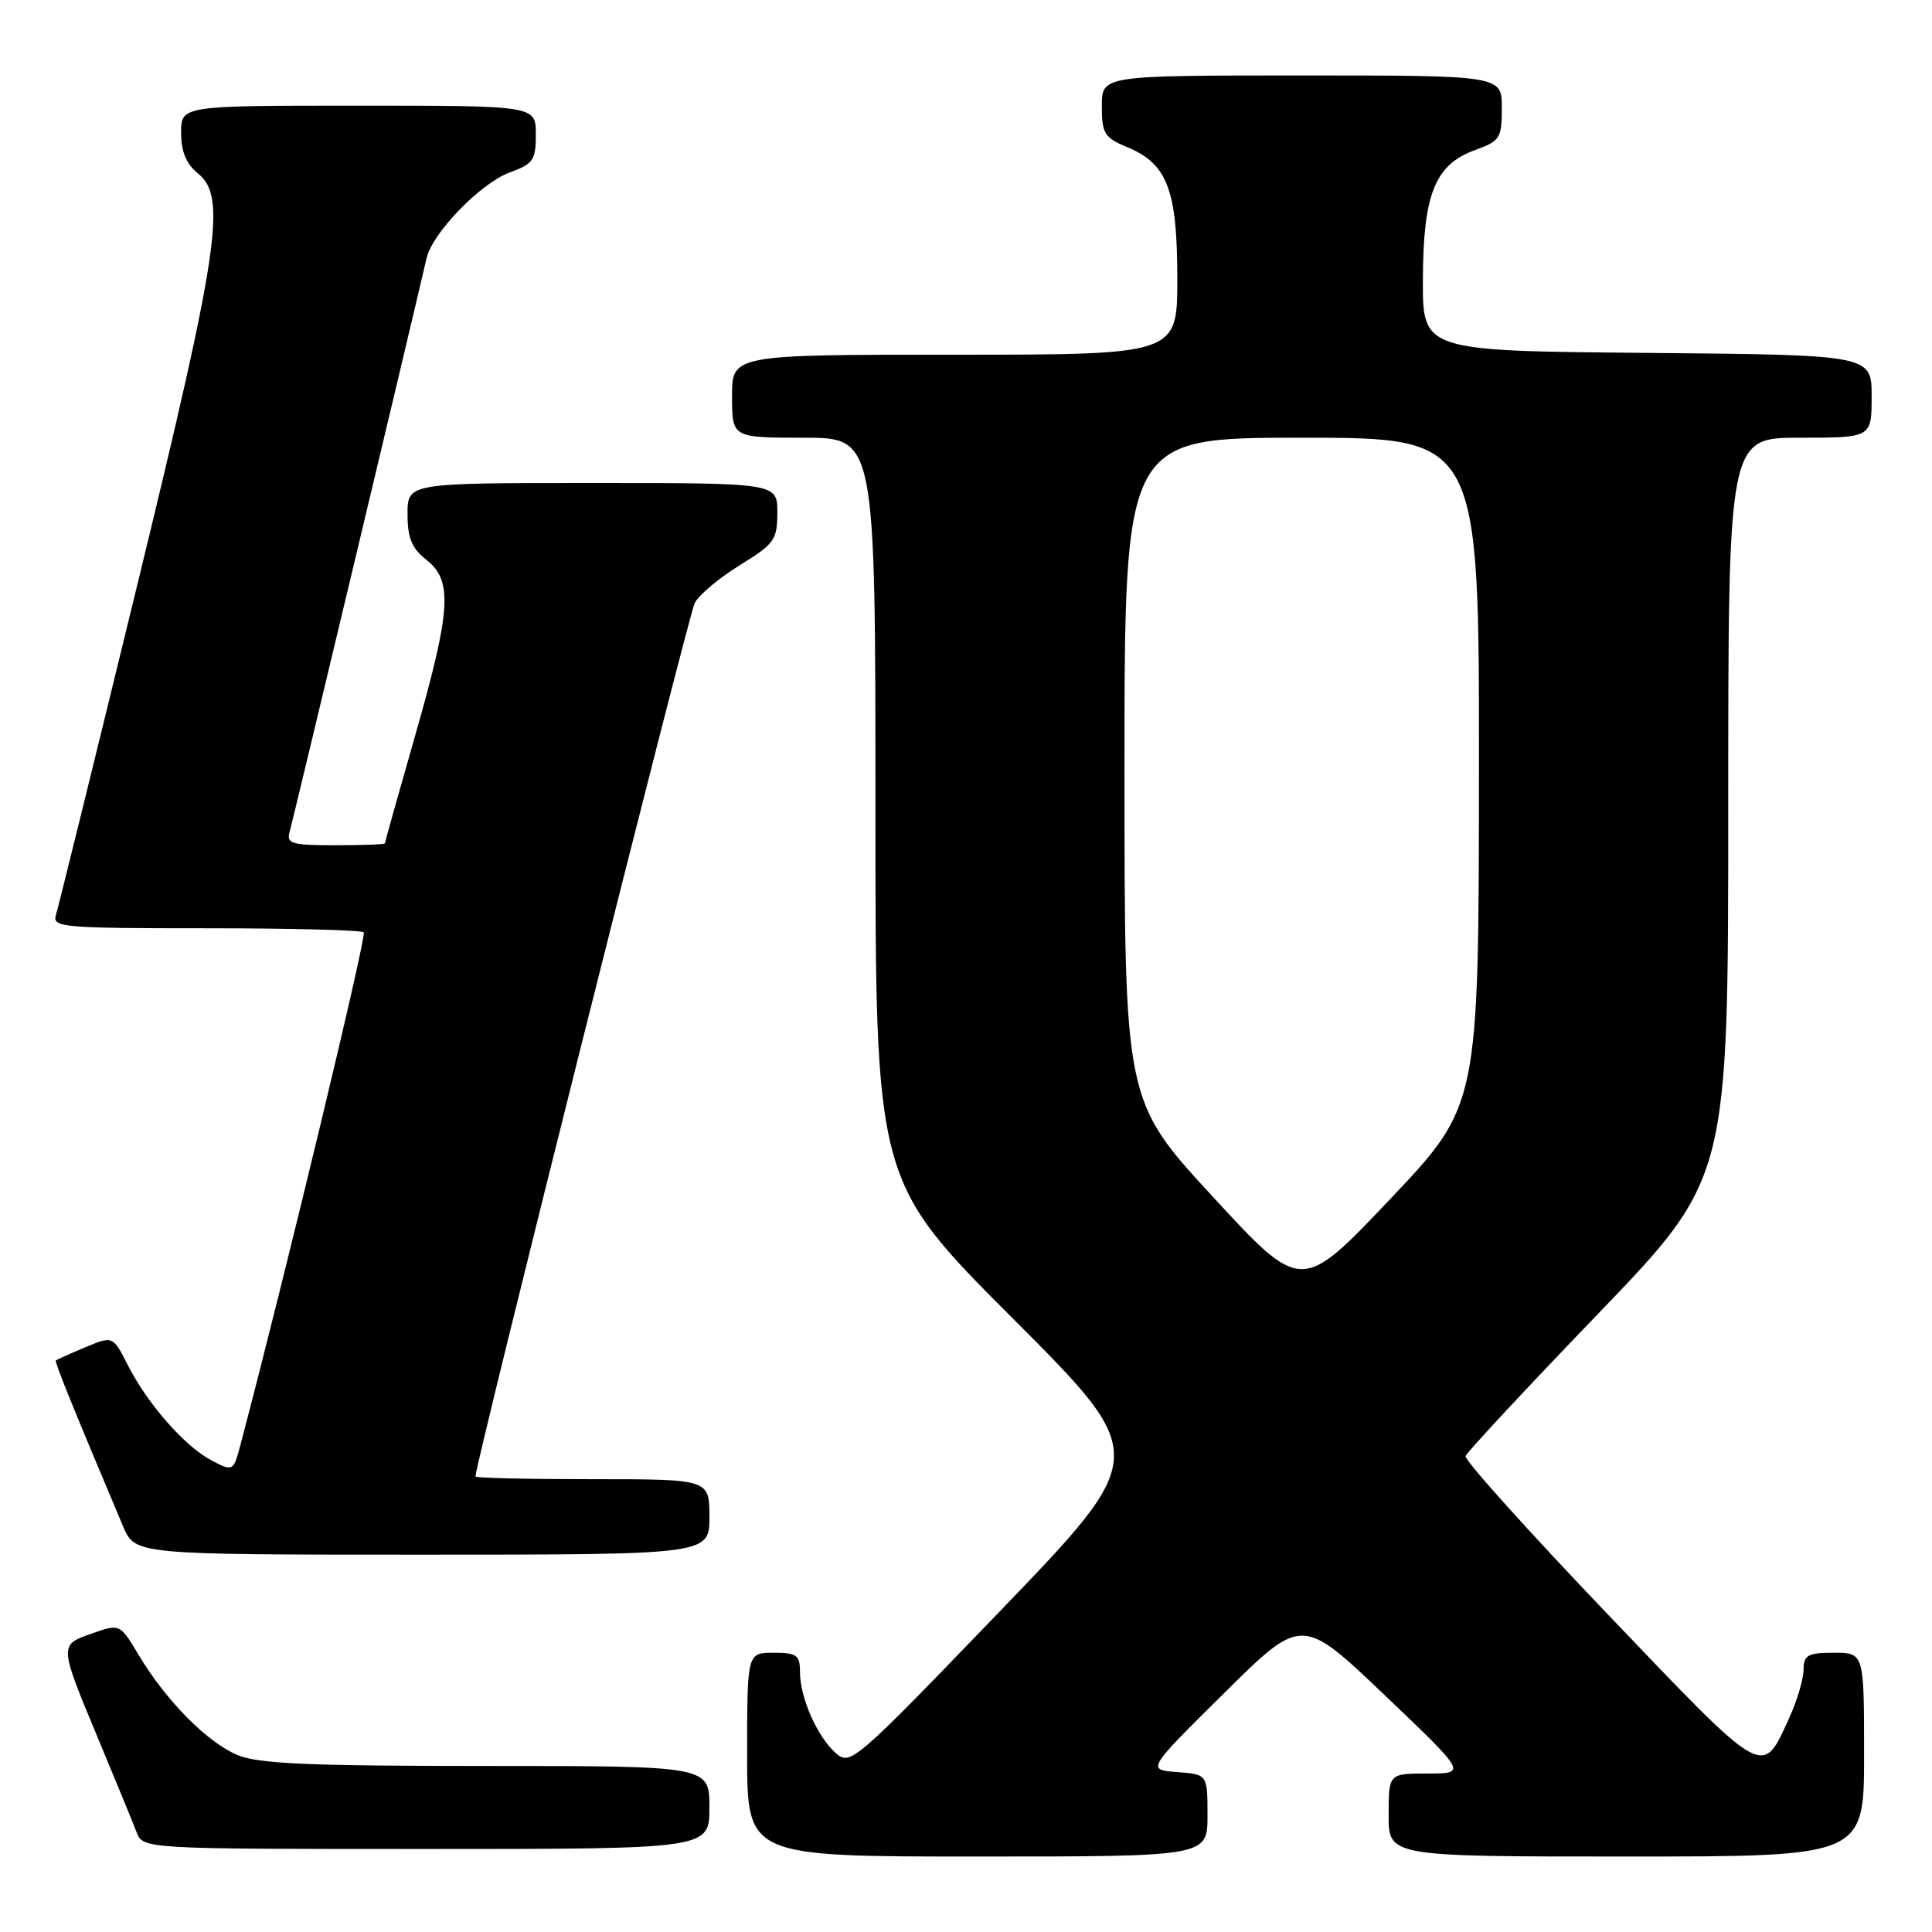 <?xml version="1.0" encoding="UTF-8" standalone="no"?>
<!DOCTYPE svg PUBLIC "-//W3C//DTD SVG 1.1//EN" "http://www.w3.org/Graphics/SVG/1.1/DTD/svg11.dtd" >
<svg xmlns="http://www.w3.org/2000/svg" xmlns:xlink="http://www.w3.org/1999/xlink" version="1.1" viewBox="0 0 256 256">
 <g >
 <path fill="currentColor"
d=" M 160.00 240.56 C 160.00 235.11 160.00 235.11 155.97 234.81 C 151.94 234.50 151.94 234.50 162.22 224.33 C 172.50 214.16 172.50 214.16 183.44 224.58 C 194.37 235.00 194.37 235.00 189.19 235.00 C 184.00 235.00 184.00 235.00 184.00 240.50 C 184.00 246.00 184.00 246.00 215.50 246.00 C 247.00 246.00 247.00 246.00 247.00 232.50 C 247.00 219.00 247.00 219.00 243.00 219.00 C 239.53 219.00 239.00 219.30 238.98 221.25 C 238.97 222.49 238.14 225.30 237.14 227.50 C 233.45 235.61 234.15 236.00 213.07 213.94 C 202.52 202.90 194.02 193.45 194.19 192.94 C 194.36 192.43 202.26 183.95 211.75 174.09 C 229.00 156.16 229.00 156.16 229.00 107.08 C 229.00 58.00 229.00 58.00 238.50 58.00 C 248.00 58.00 248.00 58.00 248.00 52.51 C 248.00 47.03 248.00 47.03 218.25 46.76 C 188.50 46.50 188.50 46.50 188.54 37.00 C 188.59 25.66 190.15 21.80 195.49 19.87 C 198.76 18.68 199.00 18.31 199.00 14.30 C 199.00 10.00 199.00 10.00 172.50 10.00 C 146.00 10.00 146.00 10.00 146.00 14.05 C 146.00 17.73 146.32 18.24 149.48 19.55 C 154.69 21.74 156.00 25.21 156.00 36.95 C 156.00 47.00 156.00 47.00 126.50 47.00 C 97.00 47.00 97.00 47.00 97.00 52.50 C 97.00 58.00 97.00 58.00 106.50 58.00 C 116.00 58.00 116.00 58.00 116.00 107.24 C 116.00 156.48 116.00 156.48 134.17 174.67 C 152.35 192.87 152.35 192.87 132.53 213.46 C 113.15 233.59 112.66 234.01 110.72 232.27 C 108.27 230.09 106.00 224.93 106.00 221.53 C 106.00 219.30 105.58 219.00 102.50 219.00 C 99.00 219.00 99.00 219.00 99.00 232.50 C 99.00 246.00 99.00 246.00 129.50 246.00 C 160.00 246.00 160.00 246.00 160.00 240.56 Z  M 94.00 239.50 C 94.00 234.00 94.00 234.00 64.47 234.00 C 40.91 234.00 34.23 233.71 31.46 232.55 C 27.46 230.87 22.00 225.35 18.39 219.32 C 15.89 215.14 15.89 215.14 12.20 216.44 C 7.79 217.99 7.78 217.84 13.15 230.73 C 15.39 236.10 17.61 241.51 18.09 242.75 C 18.95 245.00 18.95 245.00 56.48 245.00 C 94.00 245.00 94.00 245.00 94.00 239.50 Z  M 94.00 201.00 C 94.00 196.00 94.00 196.00 78.50 196.00 C 69.97 196.00 63.00 195.84 63.00 195.64 C 63.00 193.93 91.25 81.40 92.06 79.89 C 92.64 78.80 95.34 76.54 98.06 74.87 C 102.62 72.06 103.00 71.53 103.00 67.91 C 103.00 64.00 103.00 64.00 78.50 64.00 C 54.00 64.00 54.00 64.00 54.00 68.11 C 54.00 71.29 54.56 72.65 56.50 74.18 C 60.02 76.94 59.77 80.82 55.00 97.50 C 52.80 105.20 51.00 111.61 51.00 111.75 C 51.00 111.89 48.04 112.00 44.43 112.00 C 38.65 112.00 37.93 111.79 38.37 110.25 C 38.77 108.89 54.10 44.68 56.52 34.22 C 57.31 30.82 63.71 24.24 67.59 22.83 C 70.66 21.72 71.00 21.21 71.00 17.80 C 71.00 14.00 71.00 14.00 47.50 14.00 C 24.00 14.00 24.00 14.00 24.00 17.59 C 24.00 20.10 24.67 21.72 26.24 22.99 C 30.07 26.09 29.05 32.93 18.07 78.00 C 12.51 100.83 7.71 120.29 7.41 121.25 C 6.90 122.88 8.30 123.00 27.27 123.00 C 38.49 123.00 47.91 123.24 48.20 123.54 C 48.62 123.96 37.79 169.00 31.91 191.26 C 30.93 194.99 30.90 195.00 28.11 193.56 C 24.56 191.72 19.62 186.13 16.98 180.97 C 14.96 176.99 14.96 176.99 11.28 178.53 C 9.26 179.37 7.51 180.16 7.40 180.28 C 7.22 180.47 9.79 186.81 16.31 202.25 C 17.90 206.00 17.90 206.00 55.95 206.00 C 94.00 206.00 94.00 206.00 94.00 201.00 Z  M 160.72 158.59 C 149.00 145.88 149.00 145.88 149.00 101.94 C 149.00 58.00 149.00 58.00 172.50 58.00 C 196.00 58.00 196.00 58.00 195.97 102.25 C 195.94 146.50 195.94 146.50 184.19 158.90 C 172.44 171.30 172.44 171.30 160.72 158.59 Z "/>
</g>
</svg>
